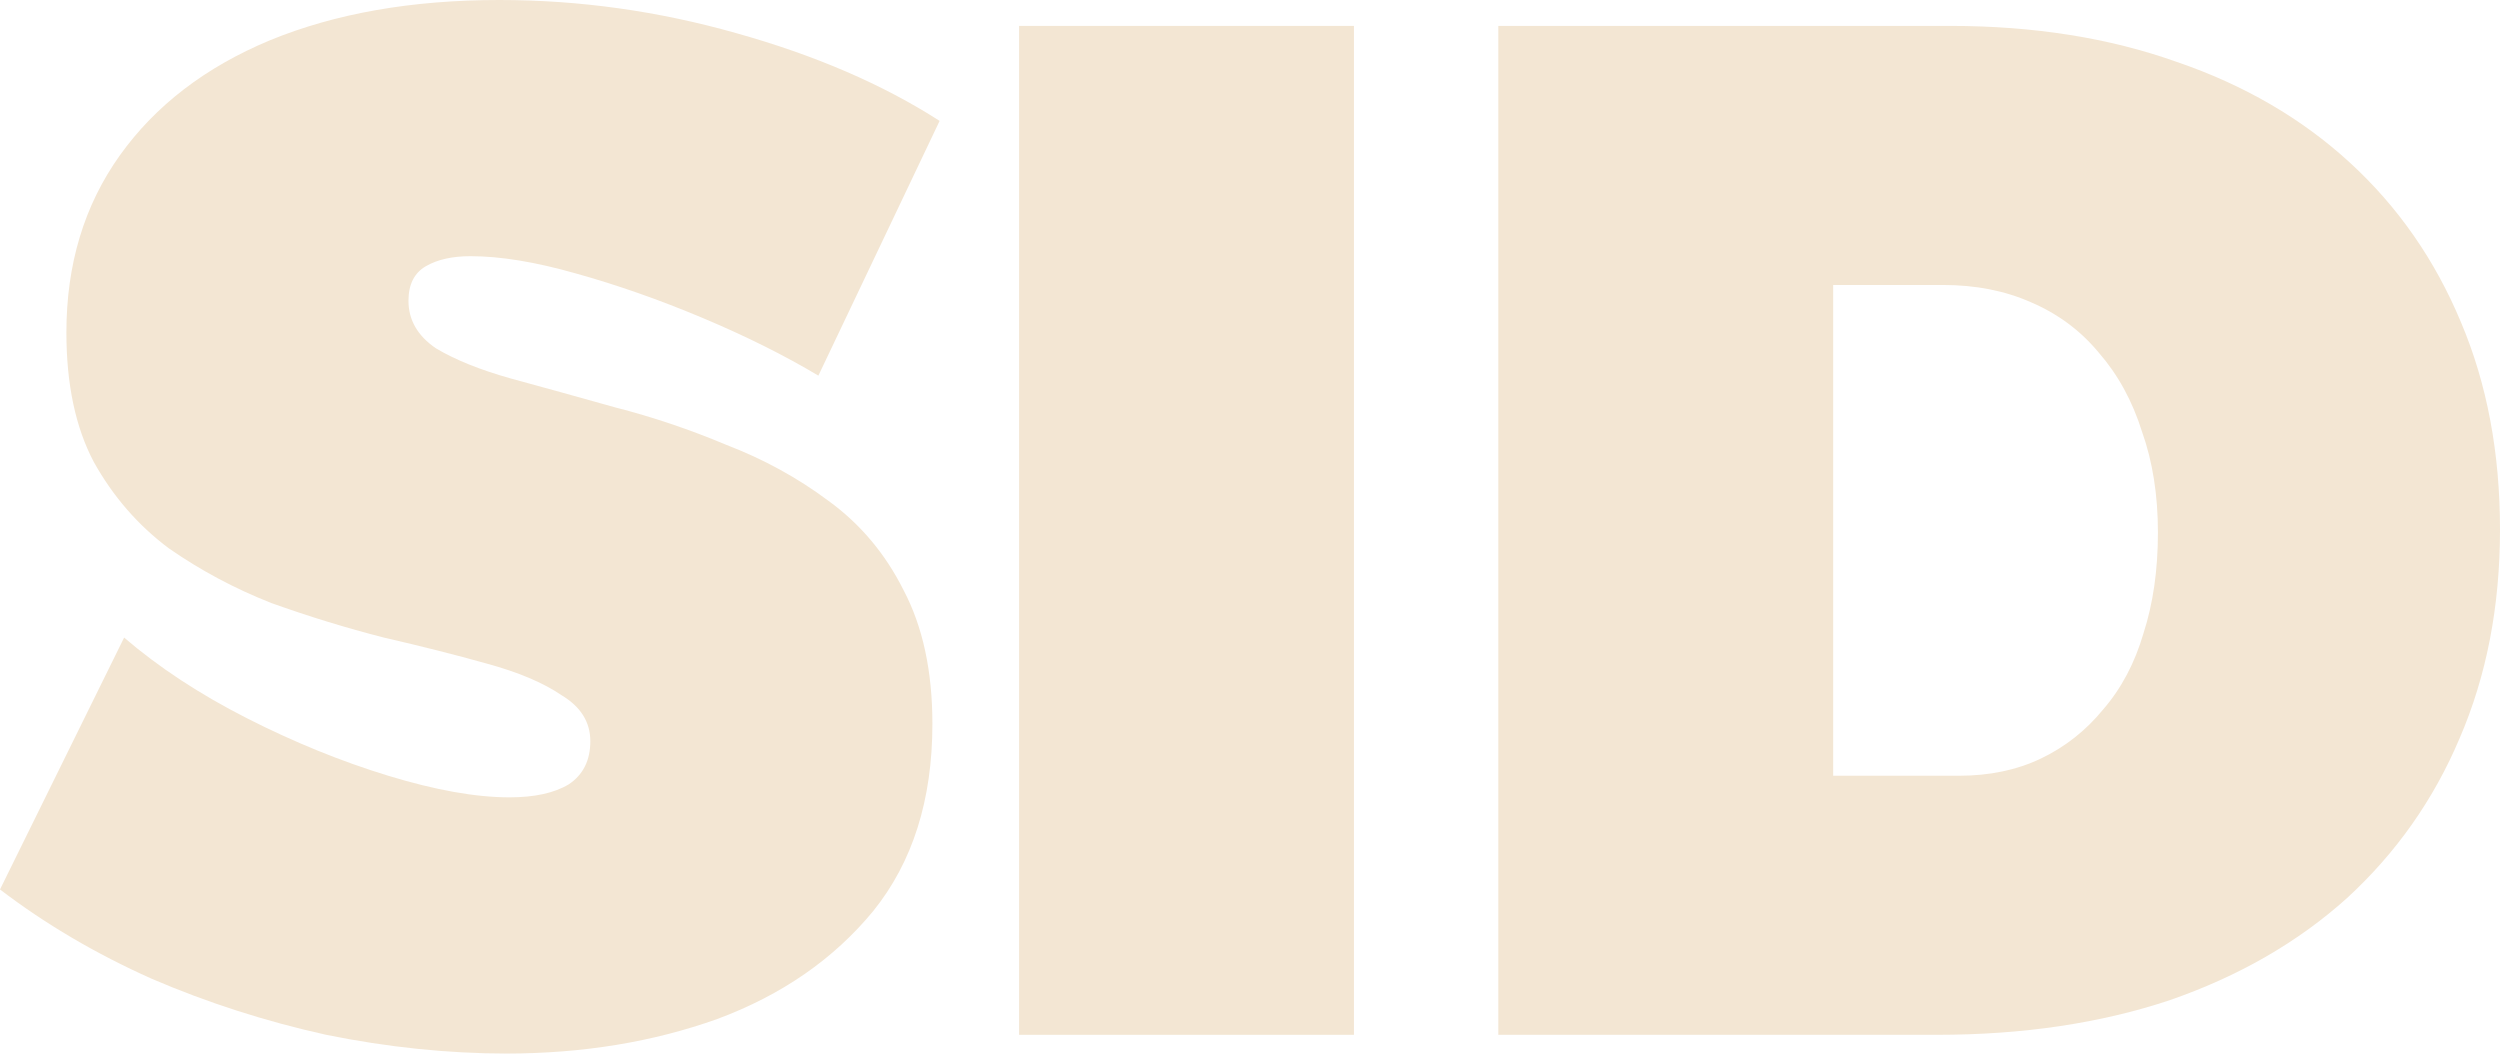 <svg width="439" height="185" viewBox="0 0 439 185" fill="none" xmlns="http://www.w3.org/2000/svg">
<path d="M143.706 65.963C137.793 62.425 131.034 59.055 123.43 55.854C115.827 52.653 108.392 50.041 101.127 48.019C94.03 45.997 87.863 44.986 82.625 44.986C79.415 44.986 76.796 45.576 74.768 46.755C72.74 47.935 71.727 49.957 71.727 52.821C71.727 56.191 73.332 58.971 76.542 61.161C79.921 63.183 84.314 64.952 89.722 66.469C95.297 67.985 101.38 69.67 107.97 71.523C114.56 73.208 121.065 75.398 127.486 78.094C134.075 80.622 140.074 83.907 145.481 87.951C151.056 91.995 155.45 97.218 158.66 103.62C162.039 110.023 163.729 117.857 163.729 127.124C163.729 140.435 160.265 151.387 153.338 159.98C146.41 168.404 137.286 174.722 125.965 178.934C114.644 182.978 102.31 185 88.961 185C78.654 185 68.094 183.905 57.28 181.714C46.635 179.356 36.412 176.07 26.612 171.858C16.812 167.477 7.941 162.254 0 156.189L21.797 111.96C27.88 117.184 35.061 121.901 43.34 126.113C51.619 130.326 59.899 133.695 68.178 136.223C76.458 138.75 83.554 140.014 89.468 140.014C93.861 140.014 97.325 139.255 99.859 137.739C102.394 136.054 103.661 133.527 103.661 130.157C103.661 126.787 101.972 124.092 98.592 122.07C95.382 119.879 90.989 118.026 85.413 116.51C80.006 114.993 74.007 113.477 67.418 111.96C60.828 110.276 54.238 108.254 47.649 105.895C41.228 103.367 35.23 100.166 29.654 96.291C24.247 92.247 19.854 87.193 16.474 81.127C13.264 75.061 11.659 67.48 11.659 58.381C11.659 46.419 14.785 36.056 21.036 27.295C27.288 18.534 36.075 11.794 47.395 7.077C58.885 2.359 72.318 0 87.694 0C101.718 0 115.573 1.938 129.26 5.813C143.115 9.688 155.027 14.827 164.996 21.23L143.706 65.963Z" fill="#F3E6D3"/>
<path d="M178.952 4.549H237.752V181.714H178.952V4.549Z" fill="#F3E6D3"/>
<path d="M342.435 4.549C357.135 4.549 370.399 6.655 382.227 10.867C394.055 14.911 404.193 20.808 412.641 28.559C421.089 36.309 427.595 45.66 432.157 56.612C436.719 67.395 439 79.526 439 93.005C439 106.485 436.634 118.7 431.903 129.652C427.341 140.435 420.752 149.786 412.134 157.705C403.517 165.455 393.125 171.437 380.96 175.649C368.794 179.693 355.192 181.714 340.154 181.714H263.105V4.549H342.435ZM343.956 136.223C349.363 136.223 354.179 135.212 358.403 133.19C362.627 131.168 366.26 128.304 369.301 124.597C372.511 120.89 374.877 116.425 376.398 111.202C378.087 105.979 378.932 100.082 378.932 93.511C378.932 86.94 378.003 81.043 376.144 75.82C374.455 70.428 371.92 65.795 368.541 61.919C365.33 58.044 361.36 55.096 356.629 53.074C352.066 51.052 346.913 50.041 341.168 50.041H321.906V136.223H343.956Z" fill="#F3E6D3"/>
</svg>
